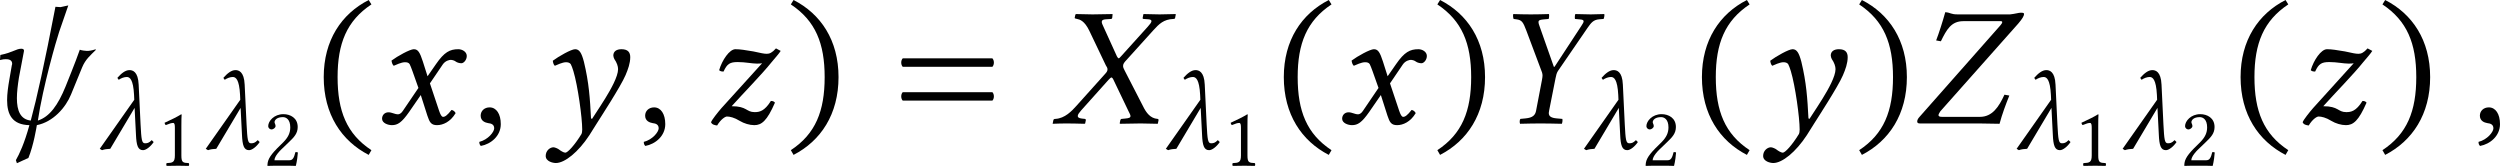 <?xml version='1.0' encoding='UTF-8'?>
<!-- This file was generated by dvisvgm 3.2.2 -->
<svg version='1.1' xmlns='http://www.w3.org/2000/svg' xmlns:xlink='http://www.w3.org/1999/xlink' width='247.436pt' height='16.419pt' viewBox='176.267 738.655 247.436 16.419'>
<defs>
<use id='g33-46' xlink:href='#g3-46' transform='scale(1.714)'/>
<use id='g33-47' xlink:href='#g3-47' transform='scale(1.714)'/>
<use id='g33-61' xlink:href='#g3-61' transform='scale(1.714)'/>
<path id='g1-21' d='M3.48-.418L3.361-.537C3.18-.356 3.082-.342 2.943-.342C2.741-.342 2.72-.579 2.671-1.492L2.552-3.968C2.518-4.791 2.169-4.868 1.981-4.868C1.723-4.868 1.465-4.652 1.234-4.387L1.318-4.268C1.471-4.373 1.653-4.442 1.82-4.442C2.001-4.442 2.218-4.296 2.267-3.333L2.28-3.034L.146 0L.286 .084C.439 .028 .614 .007 .795 0L2.301-2.532L2.385-.879C2.413-.23 2.497 .084 2.824 .084C3.013 .084 3.299-.146 3.48-.418Z'/>
<path id='g1-32' d='M2.085-.119C1.66-.167 1.513-.523 1.513-1.039C1.513-1.29 1.548-1.576 1.597-1.89L1.806-2.992C1.813-3.055 1.764-3.082 1.695-3.082C1.485-3.082 1.346-2.929 .83-2.824L.816-2.615C.928-2.643 .983-2.65 1.053-2.65C1.151-2.65 1.318-2.636 1.318-2.462C1.318-2.441 1.311-2.42 1.304-2.399L1.206-1.834C1.151-1.52 1.109-1.22 1.109-.962C1.109-.363 1.325 .056 2.029 .07C1.827 .809 1.611 1.276 1.471 1.513L1.513 1.639L1.988 1.423C2.204 .9 2.329 .119 2.336 .07C3.006-.063 3.522-.649 3.745-1.193L4.205-2.315C4.345-2.65 4.54-2.803 4.777-3.041L4.749-3.055C4.589-3.006 4.498-2.992 4.4-2.992C4.352-2.992 4.17-3.013 4.108-3.041C4.045-2.852 3.857-2.364 3.759-2.12L3.522-1.527C3.208-.753 2.859-.272 2.378-.119C2.587-1.527 3.138-3.424 3.257-3.78L3.633-4.868L3.313-4.798L3.103-4.812C2.65-2.455 2.336-1.046 2.085-.119Z'/>
<path id='g1-59' d='M.725-.663C.509-.663 .356-.516 .356-.321C.356-.105 .537-.035 .663-.014C.795 0 .914 .042 .914 .202C.914 .349 .663 .669 .3 .76C.3 .83 .314 .879 .363 .928C.781 .851 1.186 .516 1.186 .028C1.186-.391 1.004-.663 .725-.663Z'/>
<path id='g1-88' d='M1.046-4.359C1.039-4.331 1.081-4.324 1.144-4.31C1.255-4.289 1.451-4.233 1.646-3.829L2.329-2.399C2.371-2.336 2.399-2.287 2.399-2.232C2.399-2.148 2.35-2.099 2.287-2.029L1.116-.725C.928-.516 .642-.209 .251-.188C.209-.188 .174-.174 .167-.139L.139 0V.014C.342 .007 .502 0 .697 0C.962 0 1.137 .007 1.451 .014L1.478 0L1.506-.139C1.506-.16 1.499-.181 1.465-.188L1.339-.202C1.22-.216 1.172-.251 1.172-.307C1.172-.37 1.234-.446 1.311-.537L2.441-1.799C2.497-1.855 2.538-1.897 2.552-1.897C2.58-1.897 2.608-1.876 2.636-1.82L3.264-.509C3.313-.411 3.347-.349 3.347-.307C3.347-.237 3.285-.216 3.124-.202L2.985-.188C2.957-.188 2.936-.167 2.929-.139C2.929-.139 2.901 0 2.901 0S2.929 .014 2.929 .014C3.243 .007 3.612 0 3.766 0S4.191 .007 4.463 .014L4.477 0L4.505-.139C4.505-.16 4.498-.188 4.463-.188C4.17-.209 3.996-.439 3.864-.711L3.11-2.176C3.068-2.253 3.041-2.315 3.041-2.371C3.041-2.462 3.096-2.525 3.18-2.615L4.296-3.85C4.526-4.101 4.714-4.296 5.119-4.31C5.175-4.31 5.189-4.338 5.189-4.359L5.216-4.498L5.202-4.512C4.931-4.505 4.7-4.498 4.547-4.498S4.163-4.505 3.891-4.512L3.877-4.498L3.85-4.359C3.843-4.324 3.864-4.31 3.891-4.31L4.087-4.296C4.177-4.289 4.212-4.261 4.212-4.219C4.212-4.17 4.149-4.087 4.059-3.989L2.957-2.769C2.908-2.713 2.88-2.685 2.859-2.685C2.845-2.685 2.817-2.713 2.79-2.762L2.232-3.989C2.19-4.073 2.162-4.142 2.162-4.191C2.162-4.254 2.211-4.289 2.329-4.296L2.552-4.31C2.566-4.31 2.587-4.324 2.594-4.359L2.608-4.491C2.601-4.491 2.608-4.512 2.608-4.512C2.294-4.505 1.946-4.498 1.785-4.498S1.367-4.505 1.102-4.512L1.074-4.491L1.046-4.359Z'/>
<path id='g1-89' d='M2.343-.53L2.608-1.869C2.629-1.988 2.657-2.085 2.706-2.162L3.926-3.94C4.073-4.149 4.163-4.275 4.407-4.296L4.589-4.31C4.61-4.345 4.638-4.484 4.617-4.512C4.414-4.505 4.212-4.498 4.059-4.498S3.689-4.505 3.424-4.512C3.403-4.484 3.396-4.338 3.41-4.31L3.633-4.289C3.724-4.282 3.766-4.261 3.766-4.212C3.766-4.17 3.731-4.115 3.668-4.017L2.566-2.336H2.538L1.946-4.017C1.918-4.087 1.904-4.142 1.904-4.184C1.904-4.247 1.946-4.275 2.092-4.289L2.322-4.31C2.343-4.345 2.35-4.484 2.336-4.512C2.064-4.505 1.855-4.498 1.59-4.498C1.332-4.498 1.06-4.505 .865-4.512C.844-4.477 .858-4.345 .879-4.31L.983-4.296C1.22-4.268 1.269-4.184 1.409-3.815L2.05-2.106C2.064-2.064 2.071-2.008 2.071-1.981C2.071-1.946 2.064-1.876 2.05-1.806L1.806-.53C1.771-.335 1.66-.237 1.374-.209L1.158-.188C1.13-.16 1.116-.049 1.144 .014C1.458 .007 1.709 0 1.981 0C2.246 0 2.559 .007 2.866 .014C2.887-.014 2.908-.153 2.887-.188L2.65-.209C2.427-.23 2.329-.293 2.329-.432C2.329-.46 2.336-.495 2.343-.53Z'/>
<path id='g1-90' d='M3.522 .014C3.626-.377 3.78-.788 3.926-1.151L3.724-1.186C3.494-.683 3.222-.272 2.713-.272H1.151C1.039-.272 1.004-.3 1.004-.342S1.046-.446 1.081-.502L4.296-4.122C4.477-4.331 4.533-4.449 4.533-4.512C4.533-4.554 4.505-4.568 4.394-4.568C4.31-4.568 4.163-4.519 3.954-4.498H1.806C1.492-4.498 1.527-4.568 1.283-4.589C1.179-4.212 1.018-3.71 .907-3.424L1.102-3.389C1.339-3.87 1.527-4.219 2.029-4.219H3.571C3.612-4.219 3.633-4.205 3.633-4.177C3.633-4.135 3.578-4.073 3.55-4.038L.216-.265C.167-.216 .126-.139 .126-.084S.153 0 .237 0H2.678C2.852 0 3.522 .014 3.522 .014Z'/>
<path id='g1-120' d='M.488-.46C.335-.46 .223-.349 .223-.195C.223-.014 .467 .07 .628 .07C.865 .07 1.032-.035 1.339-.474L1.82-1.172L2.092-.321C2.183-.042 2.253 .07 2.49 .07C2.734 .07 3.041-.063 3.257-.425C3.229-.488 3.166-.544 3.089-.558C2.908-.328 2.817-.272 2.741-.272C2.678-.272 2.629-.363 2.573-.53L2.197-1.653L2.727-2.434C2.838-2.594 3.006-2.622 3.055-2.622C3.11-2.622 3.201-2.601 3.264-2.552C3.313-2.511 3.424-2.483 3.494-2.483C3.592-2.483 3.717-2.622 3.717-2.783C3.717-2.957 3.529-3.062 3.368-3.062C3.02-3.062 2.79-2.943 2.448-2.448L2.099-1.946L1.904-2.559C1.785-2.922 1.709-3.062 1.534-3.062C1.374-3.062 .858-2.776 .614-2.594C.621-2.518 .649-2.427 .704-2.378C.788-2.413 1.018-2.525 1.165-2.525C1.248-2.525 1.318-2.511 1.36-2.448C1.388-2.392 1.437-2.273 1.478-2.155L1.723-1.465L1.074-.509C1.004-.404 .928-.377 .879-.377C.746-.377 .628-.46 .488-.46Z'/>
<path id='g1-121' d='M2.448 0C2.587-.223 3.438-1.527 3.633-1.988C3.738-2.232 3.829-2.483 3.829-2.734C3.829-2.929 3.738-3.062 3.466-3.062C3.264-3.062 3.131-2.971 3.131-2.803C3.131-2.762 3.152-2.692 3.173-2.657C3.278-2.504 3.327-2.357 3.327-2.239C3.327-1.939 3.034-1.416 2.797-1.032C2.797-1.032 2.434-.453 2.253-.188L2.211-.209C2.169-1.025 2.127-1.681 1.918-2.545C1.82-2.915 1.73-3.062 1.555-3.062C1.395-3.062 .879-2.769 .635-2.587C.642-2.518 .663-2.427 .718-2.378C.802-2.413 1.032-2.525 1.179-2.525C1.262-2.525 1.332-2.504 1.374-2.448C1.402-2.392 1.451-2.28 1.485-2.155C1.667-1.555 1.848-.237 1.848 .251C1.848 .342 1.834 .404 1.82 .432C1.534 .9 1.248 1.206 1.151 1.206C1.081 1.206 .941 1.116 .9 1.081C.851 1.039 .718 .983 .663 .983C.516 .983 .342 1.123 .342 1.339C.342 1.569 .642 1.632 .76 1.632C1.13 1.632 1.688 1.179 2.141 .488L2.448 0Z'/>
<path id='g1-122' d='M3.055-3.096C2.894-2.915 2.79-2.873 2.678-2.873C2.552-2.873 2.448-2.901 2.12-2.971C1.785-3.027 1.576-3.062 1.381-3.062C1.137-3.062 .83-2.608 .711-2.197C.76-2.148 .816-2.141 .893-2.141C1.039-2.462 1.158-2.532 1.478-2.532C1.792-2.532 2.057-2.469 2.26-2.469C2.357-2.469 2.42-2.469 2.483-2.483L.809-.635C.669-.474 .404-.146 .377-.049C.418 .049 .523 .07 .628 .084C.781-.174 .962-.286 1.032-.286C1.151-.286 1.339-.244 1.562-.105C1.736 0 1.967 .07 2.162 .07C2.462 .07 2.685-.105 3.013-.858C2.971-.907 2.929-.928 2.845-.928C2.58-.502 2.371-.467 2.176-.467C1.82-.467 1.869-.711 1.227-.711C1.716-1.255 2.483-2.036 2.873-2.525C3.048-2.734 3.18-2.88 3.25-2.992L3.055-3.096Z'/>
<use id='g31-49' xlink:href='#g3-49' transform='scale(.857)'/>
<use id='g31-50' xlink:href='#g3-50' transform='scale(.857)'/>
<use id='g30-32' xlink:href='#g1-32' transform='scale(1.714)'/>
<use id='g30-59' xlink:href='#g1-59' transform='scale(1.714)'/>
<use id='g30-88' xlink:href='#g1-88' transform='scale(1.714)'/>
<use id='g30-89' xlink:href='#g1-89' transform='scale(1.714)'/>
<use id='g30-90' xlink:href='#g1-90' transform='scale(1.714)'/>
<use id='g30-120' xlink:href='#g1-120' transform='scale(1.714)'/>
<use id='g30-121' xlink:href='#g1-121' transform='scale(1.714)'/>
<use id='g30-122' xlink:href='#g1-122' transform='scale(1.714)'/>
<path id='g3-46' d='M.3-1.911C.3-.377 1.032 .718 2.155 1.297L2.267 1.102C1.248 .432 .872-.509 .872-1.911C.872-3.299 1.248-4.233 2.267-4.91L2.155-5.091C1.032-4.519 .3-3.431 .3-1.911Z'/>
<path id='g3-47' d='M2.183-1.911C2.183-3.431 1.451-4.519 .328-5.091L.216-4.91C1.234-4.233 1.611-3.299 1.611-1.911C1.611-.509 1.234 .432 .216 1.102L.328 1.297C1.451 .718 2.183-.377 2.183-1.911Z'/>
<path id='g3-49' d='M2.008-.851V-3.271C2.008-3.689 2.015-4.115 2.029-4.205C2.029-4.24 2.015-4.24 1.988-4.24C1.604-4.003 1.234-3.829 .621-3.543C.635-3.466 .663-3.396 .725-3.354C1.046-3.487 1.2-3.529 1.332-3.529C1.451-3.529 1.471-3.361 1.471-3.124V-.851C1.471-.272 1.283-.237 .795-.216C.753-.174 .753-.028 .795 .014C1.137 .007 1.388 0 1.764 0C2.099 0 2.267 .007 2.615 .014C2.657-.028 2.657-.174 2.615-.216C2.127-.237 2.008-.272 2.008-.851Z'/>
<path id='g3-50' d='M.425-3.264C.425-3.117 .558-2.992 .704-2.992C.823-2.992 1.032-3.117 1.032-3.271C1.032-3.327 1.018-3.368 1.004-3.417S.948-3.529 .948-3.585C.948-3.759 1.13-4.01 1.639-4.01C1.89-4.01 2.246-3.836 2.246-3.166C2.246-2.72 2.085-2.357 1.674-1.939L1.158-1.43C.474-.732 .363-.398 .363 .014C.363 .014 .718 0 .941 0H2.162C2.385 0 2.706 .014 2.706 .014C2.797-.356 2.866-.879 2.873-1.088C2.831-1.123 2.741-1.137 2.671-1.123C2.552-.628 2.434-.453 2.183-.453H.941C.941-.788 1.423-1.262 1.458-1.297L2.162-1.974C2.559-2.357 2.859-2.664 2.859-3.194C2.859-3.947 2.246-4.254 1.681-4.254C.907-4.254 .425-3.682 .425-3.264Z'/>
<path id='g3-61' d='M.411-1.29C.328-1.206 .328-1.025 .411-.941H4.108C4.191-1.025 4.191-1.206 4.108-1.29H.411ZM.411-2.685C.328-2.601 .328-2.42 .411-2.336H4.108C4.191-2.42 4.191-2.601 4.108-2.685H.411Z'/>
<use id='g29-21' xlink:href='#g1-21' transform='scale(1.143)'/>
</defs>
<g id='page1' transform='matrix(1.4 0 0 1.4 0 0)'>
<use x='124.506' y='536.338' xlink:href='#g30-32'/>
<use x='132.791' y='538.131' xlink:href='#g29-21'/>
<use x='137.007' y='539.327' xlink:href='#g31-49'/>
<use x='140.285' y='538.131' xlink:href='#g29-21'/>
<use x='144.501' y='539.327' xlink:href='#g31-50'/>
<use x='148.277' y='536.338' xlink:href='#g33-46'/>
<use x='152.533' y='536.338' xlink:href='#g30-120'/>
<use x='159.276' y='536.338' xlink:href='#g30-59'/>
<use x='163.898' y='536.338' xlink:href='#g30-121'/>
<use x='170.904' y='536.338' xlink:href='#g30-59'/>
<use x='175.527' y='536.338' xlink:href='#g30-122'/>
<use x='181.444' y='536.338' xlink:href='#g33-47'/>
<use x='189.021' y='536.338' xlink:href='#g33-61'/>
<use x='200.089' y='536.338' xlink:href='#g30-88'/>
<use x='208.159' y='538.131' xlink:href='#g29-21'/>
<use x='212.375' y='539.327' xlink:href='#g31-49'/>
<use x='216.151' y='536.338' xlink:href='#g33-46'/>
<use x='220.407' y='536.338' xlink:href='#g30-120'/>
<use x='227.15' y='536.338' xlink:href='#g33-47'/>
<use x='231.406' y='536.338' xlink:href='#g30-89'/>
<use x='237.718' y='538.131' xlink:href='#g29-21'/>
<use x='241.934' y='539.327' xlink:href='#g31-50'/>
<use x='245.71' y='536.338' xlink:href='#g33-46'/>
<use x='249.966' y='536.338' xlink:href='#g30-121'/>
<use x='256.972' y='536.338' xlink:href='#g33-47'/>
<use x='261.228' y='536.338' xlink:href='#g30-90'/>
<use x='268.305' y='538.131' xlink:href='#g29-21'/>
<use x='272.521' y='539.327' xlink:href='#g31-49'/>
<use x='275.799' y='538.131' xlink:href='#g29-21'/>
<use x='280.015' y='539.327' xlink:href='#g31-50'/>
<use x='283.791' y='536.338' xlink:href='#g33-46'/>
<use x='288.047' y='536.338' xlink:href='#g30-122'/>
<use x='293.965' y='536.338' xlink:href='#g33-47'/>
<use x='300.612' y='536.338' xlink:href='#g30-59'/>
</g>
</svg>